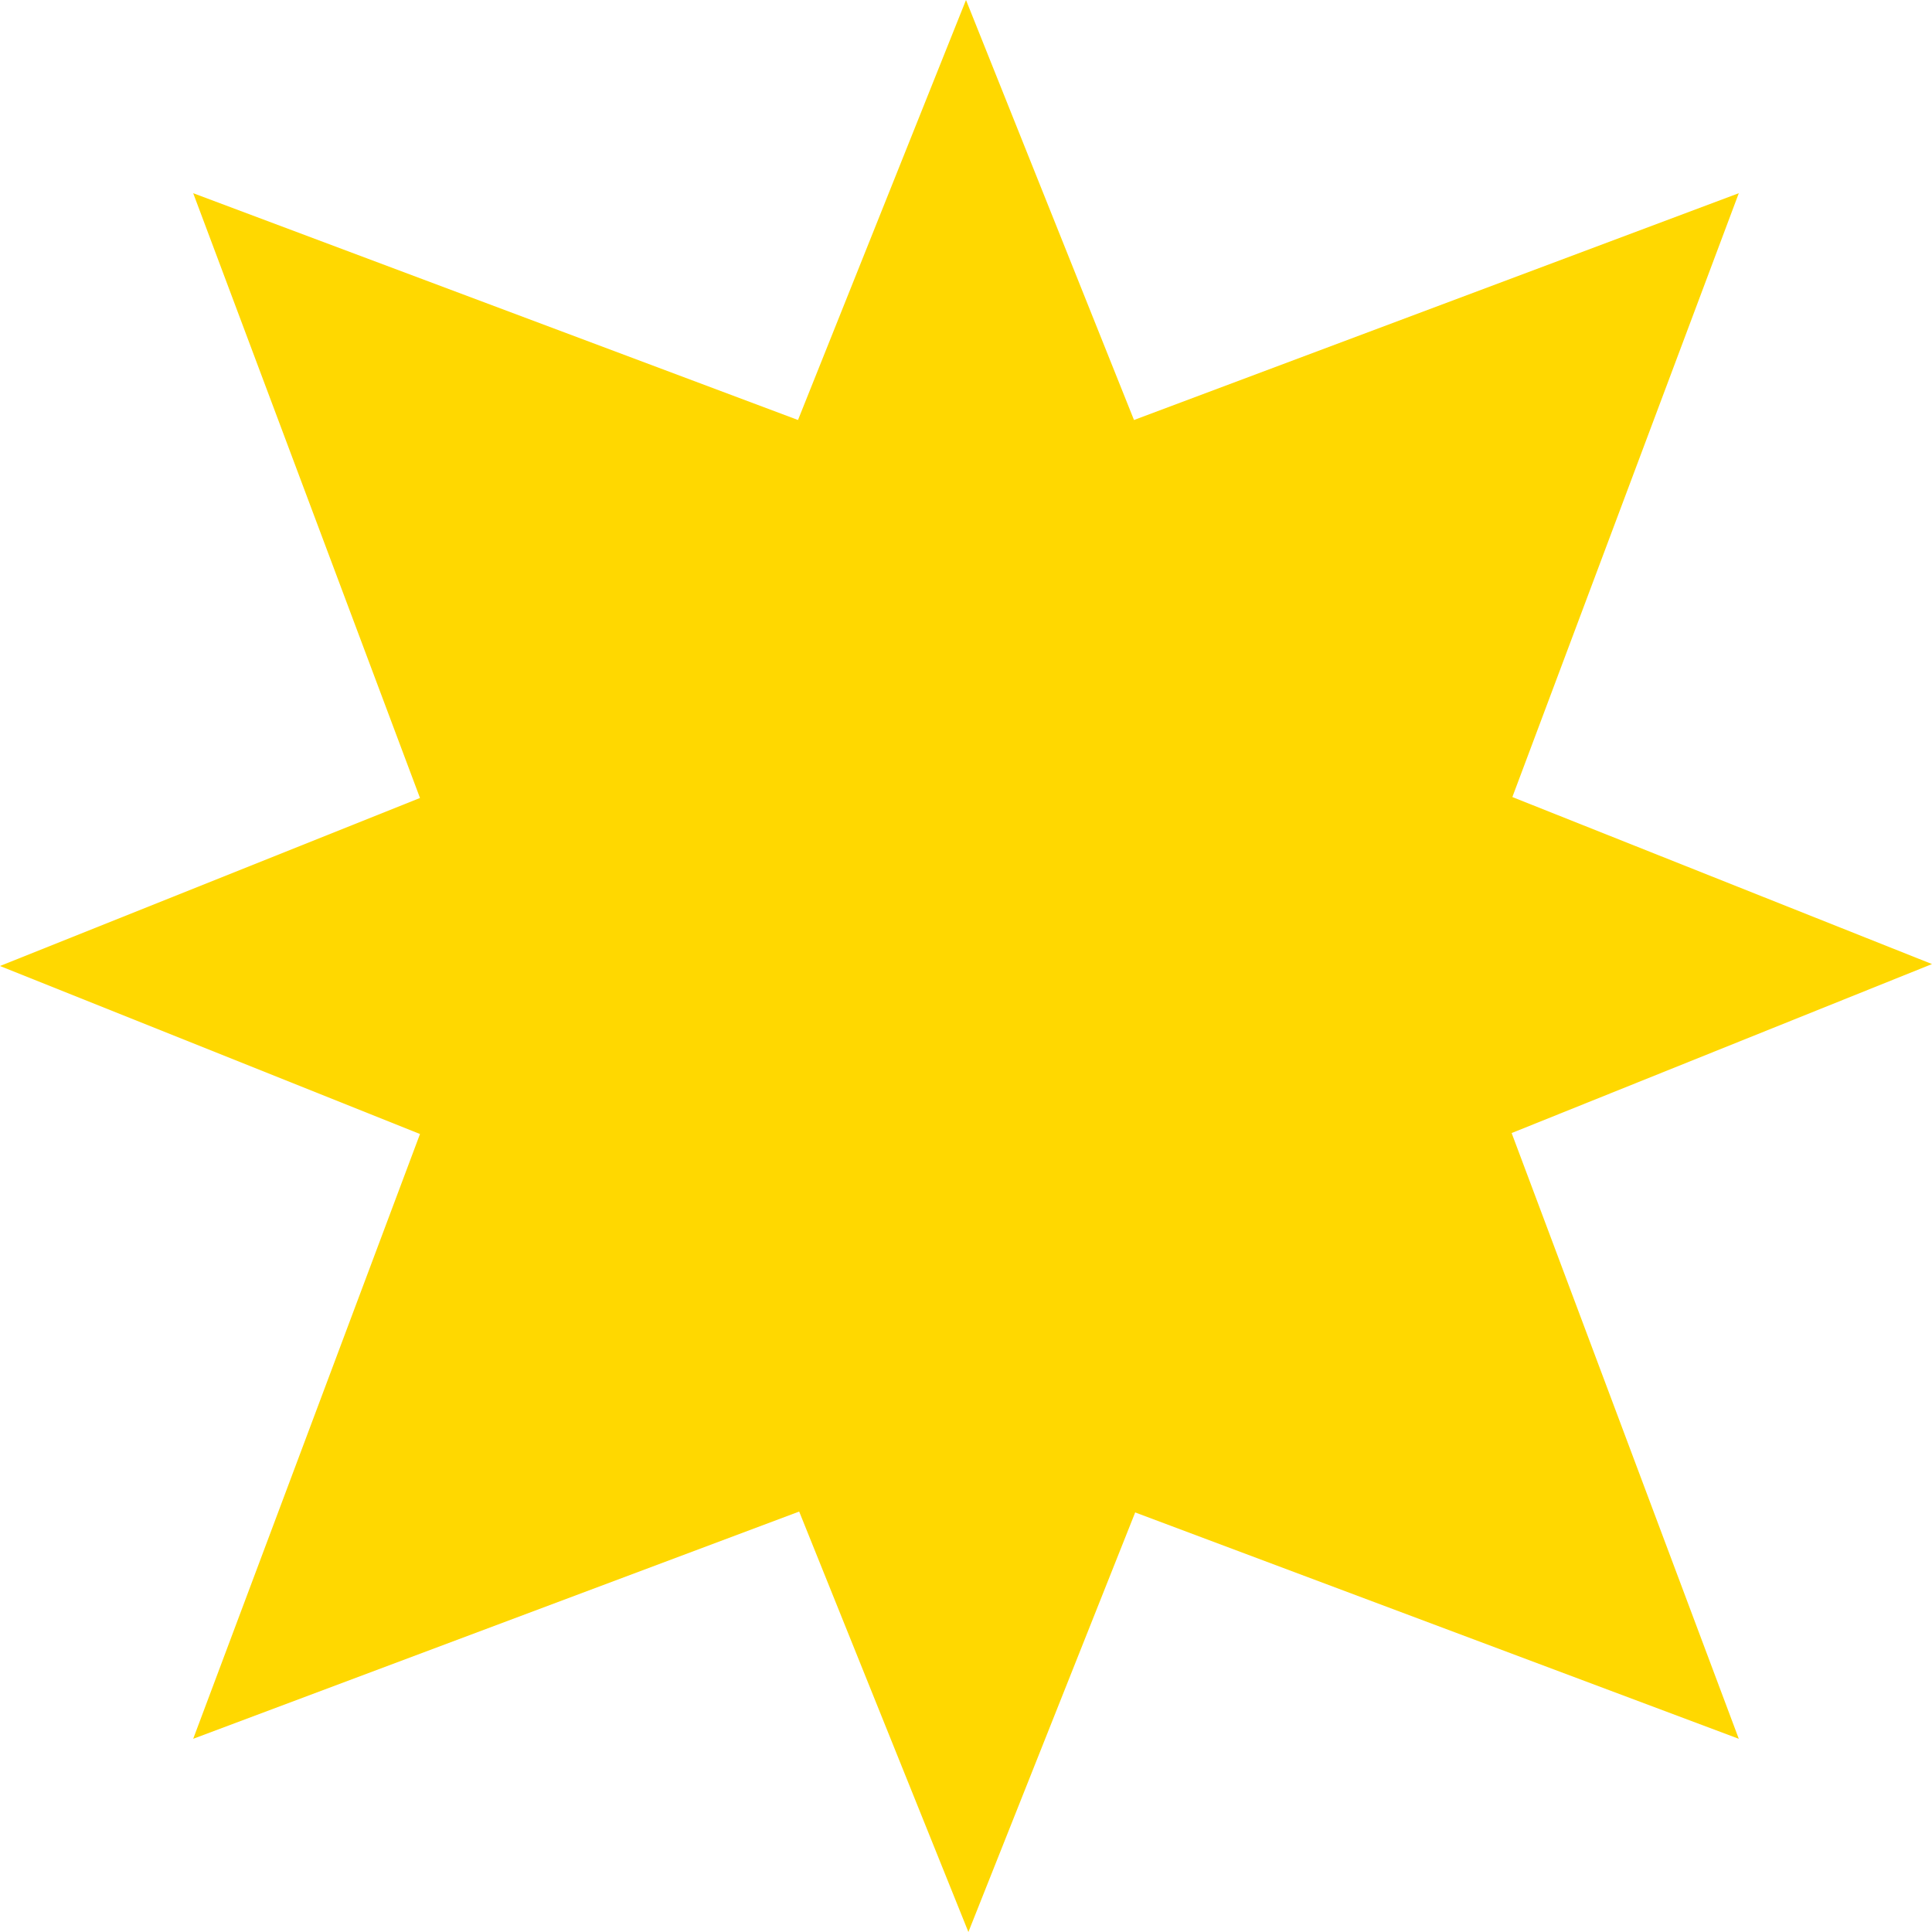 <?xml version="1.0" encoding="utf-8"?>
<!-- Generator: Adobe Illustrator 26.4.0, SVG Export Plug-In . SVG Version: 6.00 Build 0)  -->
<svg version="1.1" id="Ebene_1" xmlns="http://www.w3.org/2000/svg" xmlns:xlink="http://www.w3.org/1999/xlink" x="0px" y="0px"
	 viewBox="0 0 250 250" style="enable-background:new 0 0 250 250;" xml:space="preserve">
<style type="text/css">
	.st0{fill:#FFD800;}
</style>
<polygon class="st0" points="75,125 125,0 175,125 "/>
<polygon class="st0" points="125,75 250,124.75 125,175 "/>
<polygon class="st0" points="175,125 125.31,250 75,125 "/>
<polygon class="st0" points="125,175 0,125 125,75 "/>
<polygon class="st0" points="62.5,125 25,25 125,62.5 "/>
<polygon class="st0" points="187.5,125 125,62.5 225,25 "/>
<polygon class="st0" points="125,187.5 187.5,125 225,225 "/>
<polygon class="st0" points="62.5,125 125,187.5 25,225 "/>
</svg>
